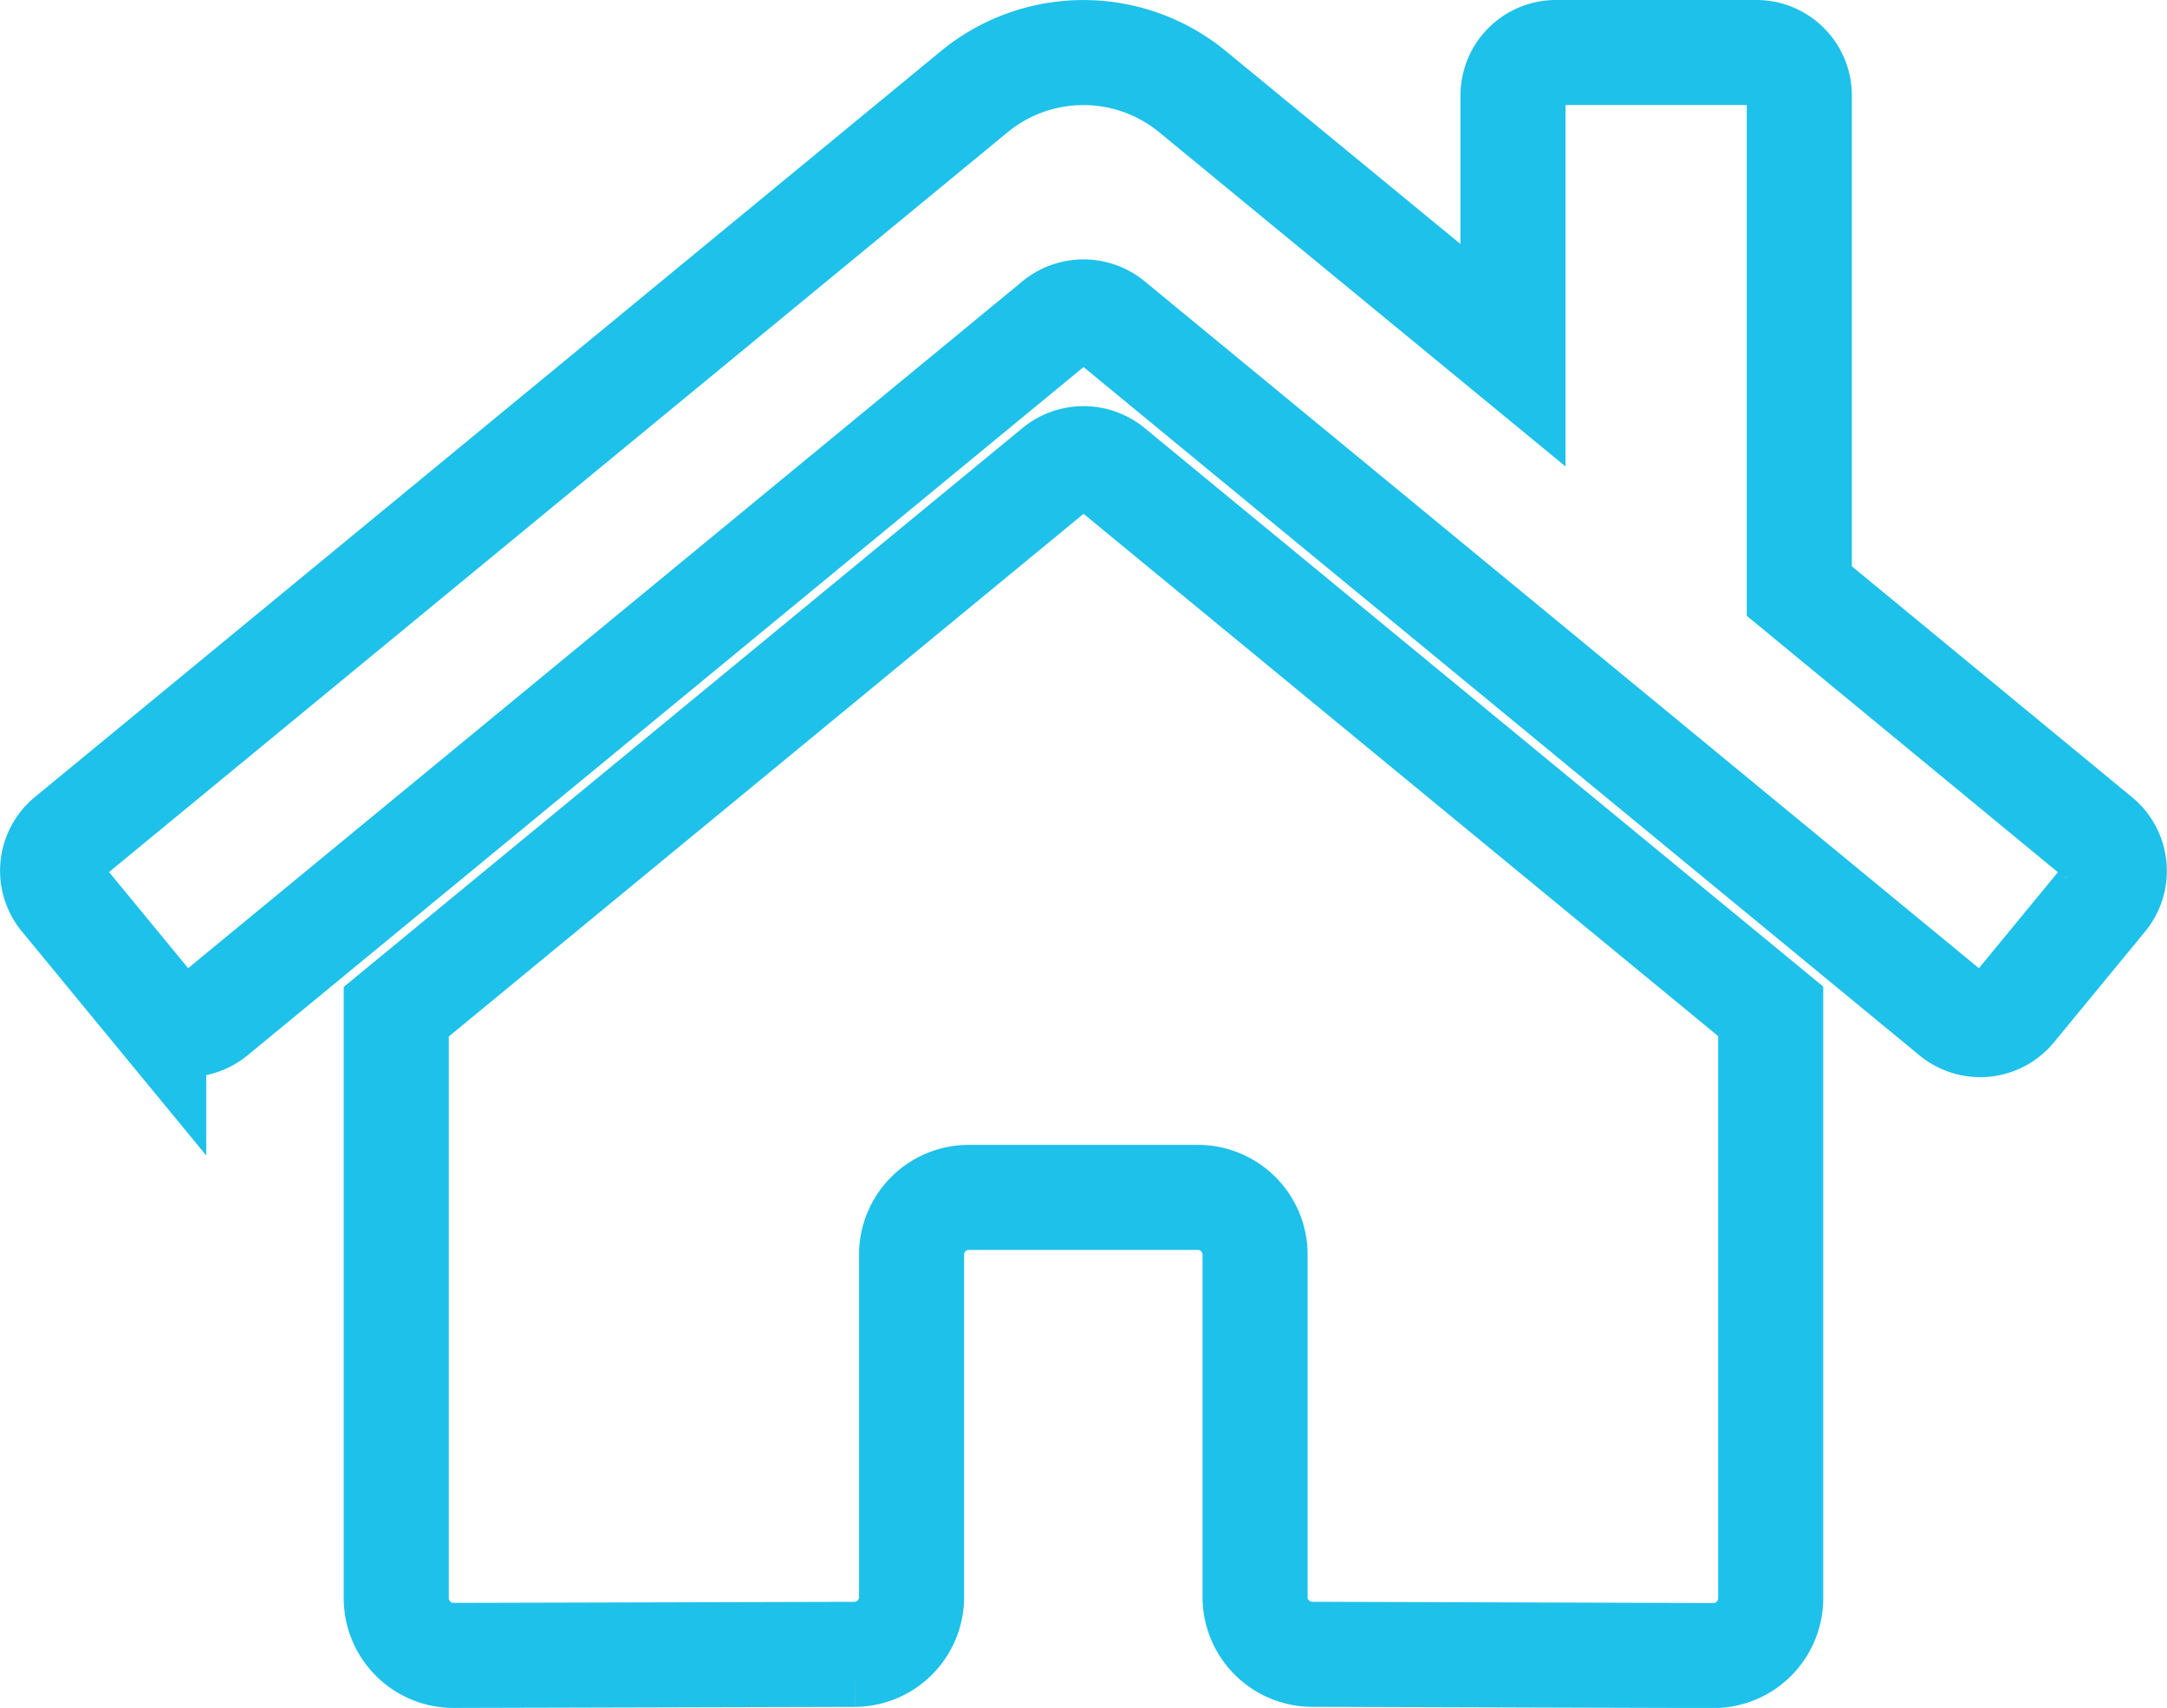 <svg xmlns="http://www.w3.org/2000/svg" width="82.501" height="65.042" viewBox="0 0 82.501 65.042">
  <path id="Icon_awesome-home" data-name="Icon awesome-home" d="M38.207,18.089,13.083,38.782V61.115a2.18,2.18,0,0,0,2.18,2.18l15.27-.04a2.18,2.18,0,0,0,2.169-2.18V48.033a2.18,2.18,0,0,1,2.18-2.18H43.6a2.18,2.18,0,0,1,2.18,2.18V61.066a2.18,2.18,0,0,0,2.18,2.187L63.23,63.3a2.18,2.18,0,0,0,2.18-2.18V38.767L40.292,18.089A1.661,1.661,0,0,0,38.207,18.089ZM77.892,32.154,66.5,22.763V3.889a1.635,1.635,0,0,0-1.635-1.635H57.234A1.635,1.635,0,0,0,55.6,3.889v9.894L43.4,3.746a6.541,6.541,0,0,0-8.312,0L.592,32.154a1.635,1.635,0,0,0-.218,2.3l3.475,4.224a1.635,1.635,0,0,0,2.3.222L38.207,12.5a1.661,1.661,0,0,1,2.085,0L72.346,38.9a1.635,1.635,0,0,0,2.3-.218l3.475-4.224a1.635,1.635,0,0,0-.232-2.307Z" transform="translate(2.003 -0.254)" fill="none" stroke="#1ec1e9" stroke-width="4"/>
</svg>
